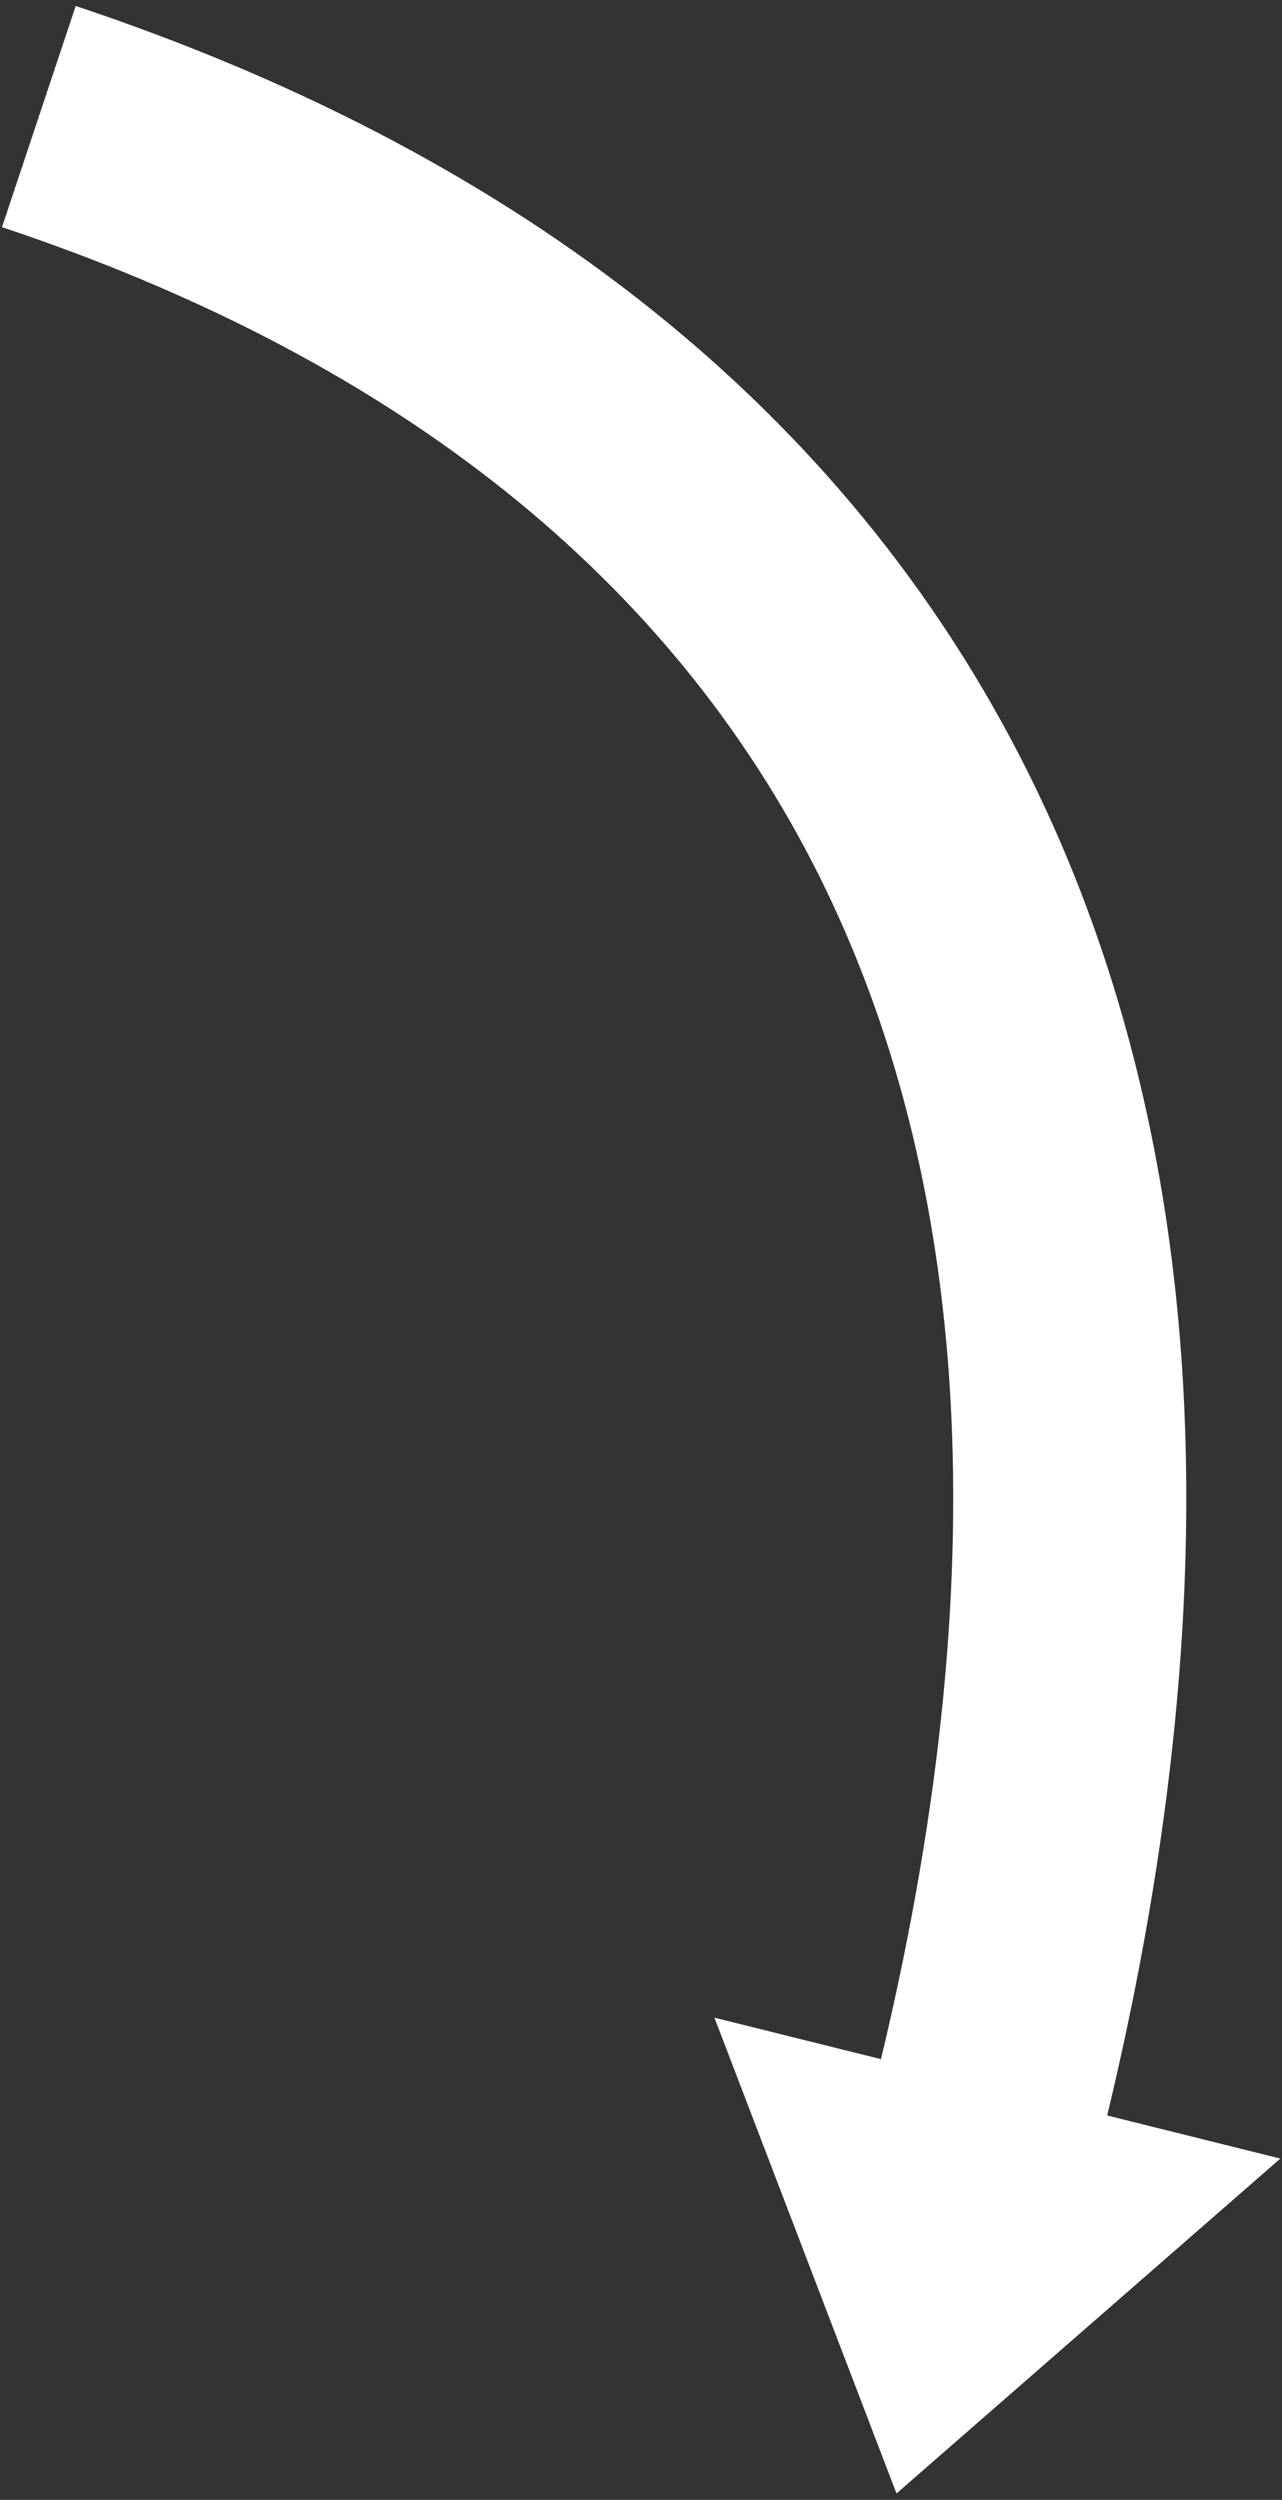 <svg width="198" height="386" viewBox="0 0 198 386" fill="none" xmlns="http://www.w3.org/2000/svg">
<rect x="0" y="0" width="198" height="386" fill="#333333" stroke="none"/>
<path fill-rule="evenodd" clip-rule="evenodd" d="M0.308 35.076C59.296 54.739 101.804 87.426 125.387 133.02C148.825 178.332 154.968 239.094 136.066 317.95L110.342 311.546L138.46 385.015L197.741 333.305L171.001 326.647C191.328 242.061 185.961 171.77 157.363 116.48C128.446 60.574 77.204 22.761 11.692 0.924L0.308 35.076Z" fill="white"/>
</svg>
